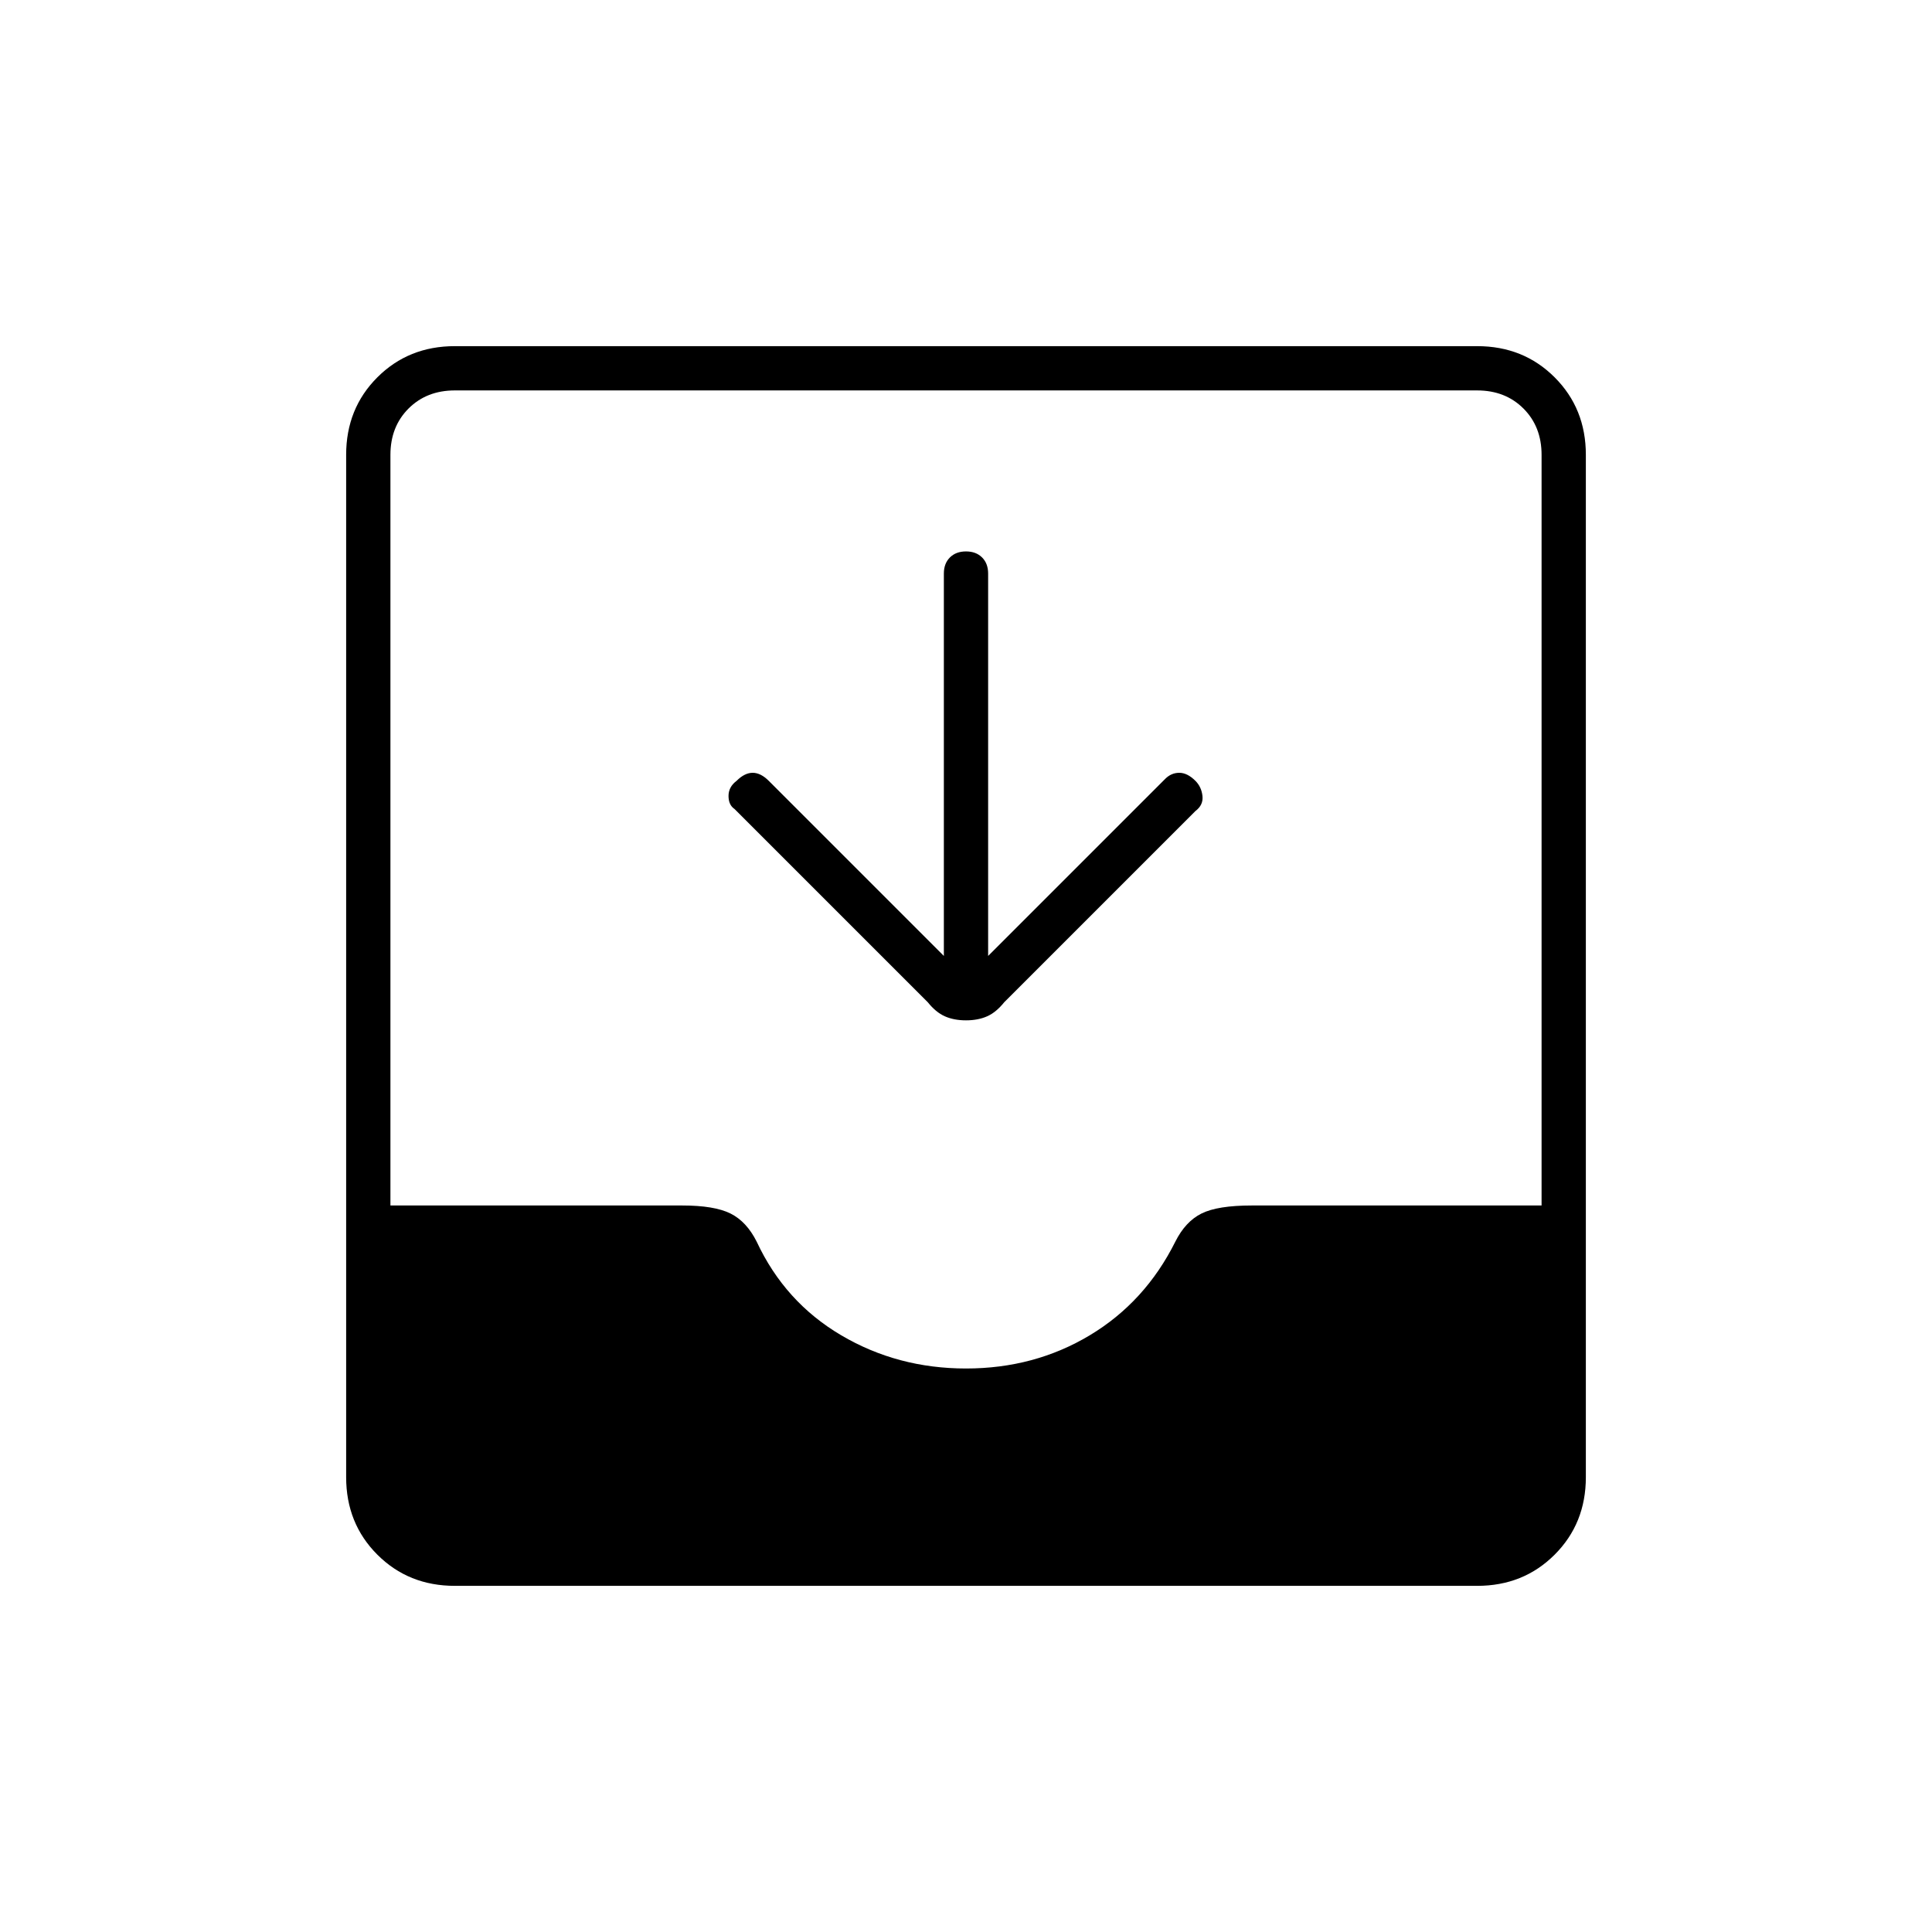 <svg xmlns="http://www.w3.org/2000/svg" width="48" height="48"><path d="M11.3 39.4q-1.15 0-1.925-.775Q8.6 37.85 8.6 36.7V11.3q0-1.15.775-1.925Q10.15 8.6 11.3 8.6h25.4q1.15 0 1.925.775.775.775.775 1.925v25.4q0 1.15-.775 1.925-.775.775-1.925.775zM24 34q1.7 0 3.075-.825 1.375-.825 2.125-2.325.25-.5.65-.7.4-.2 1.25-.2h7.2V11.3q0-.7-.45-1.15-.45-.45-1.15-.45H11.3q-.7 0-1.15.45-.45.45-.45 1.15v18.65h7.25q.8 0 1.2.2.4.2.65.7.7 1.5 2.1 2.325Q22.3 34 24 34zm0-8.65q-.3 0-.525-.1-.225-.1-.425-.35l-4.8-4.8q-.15-.1-.15-.325t.2-.375q.2-.2.4-.2t.4.2l4.35 4.35v-9.5q0-.25.15-.4.15-.15.4-.15t.4.15q.15.15.15.4v9.5l4.4-4.4q.15-.15.35-.15.2 0 .4.2.15.15.175.375.025.225-.175.375l-4.75 4.75q-.2.25-.425.35-.225.1-.525.1z"/></svg>
